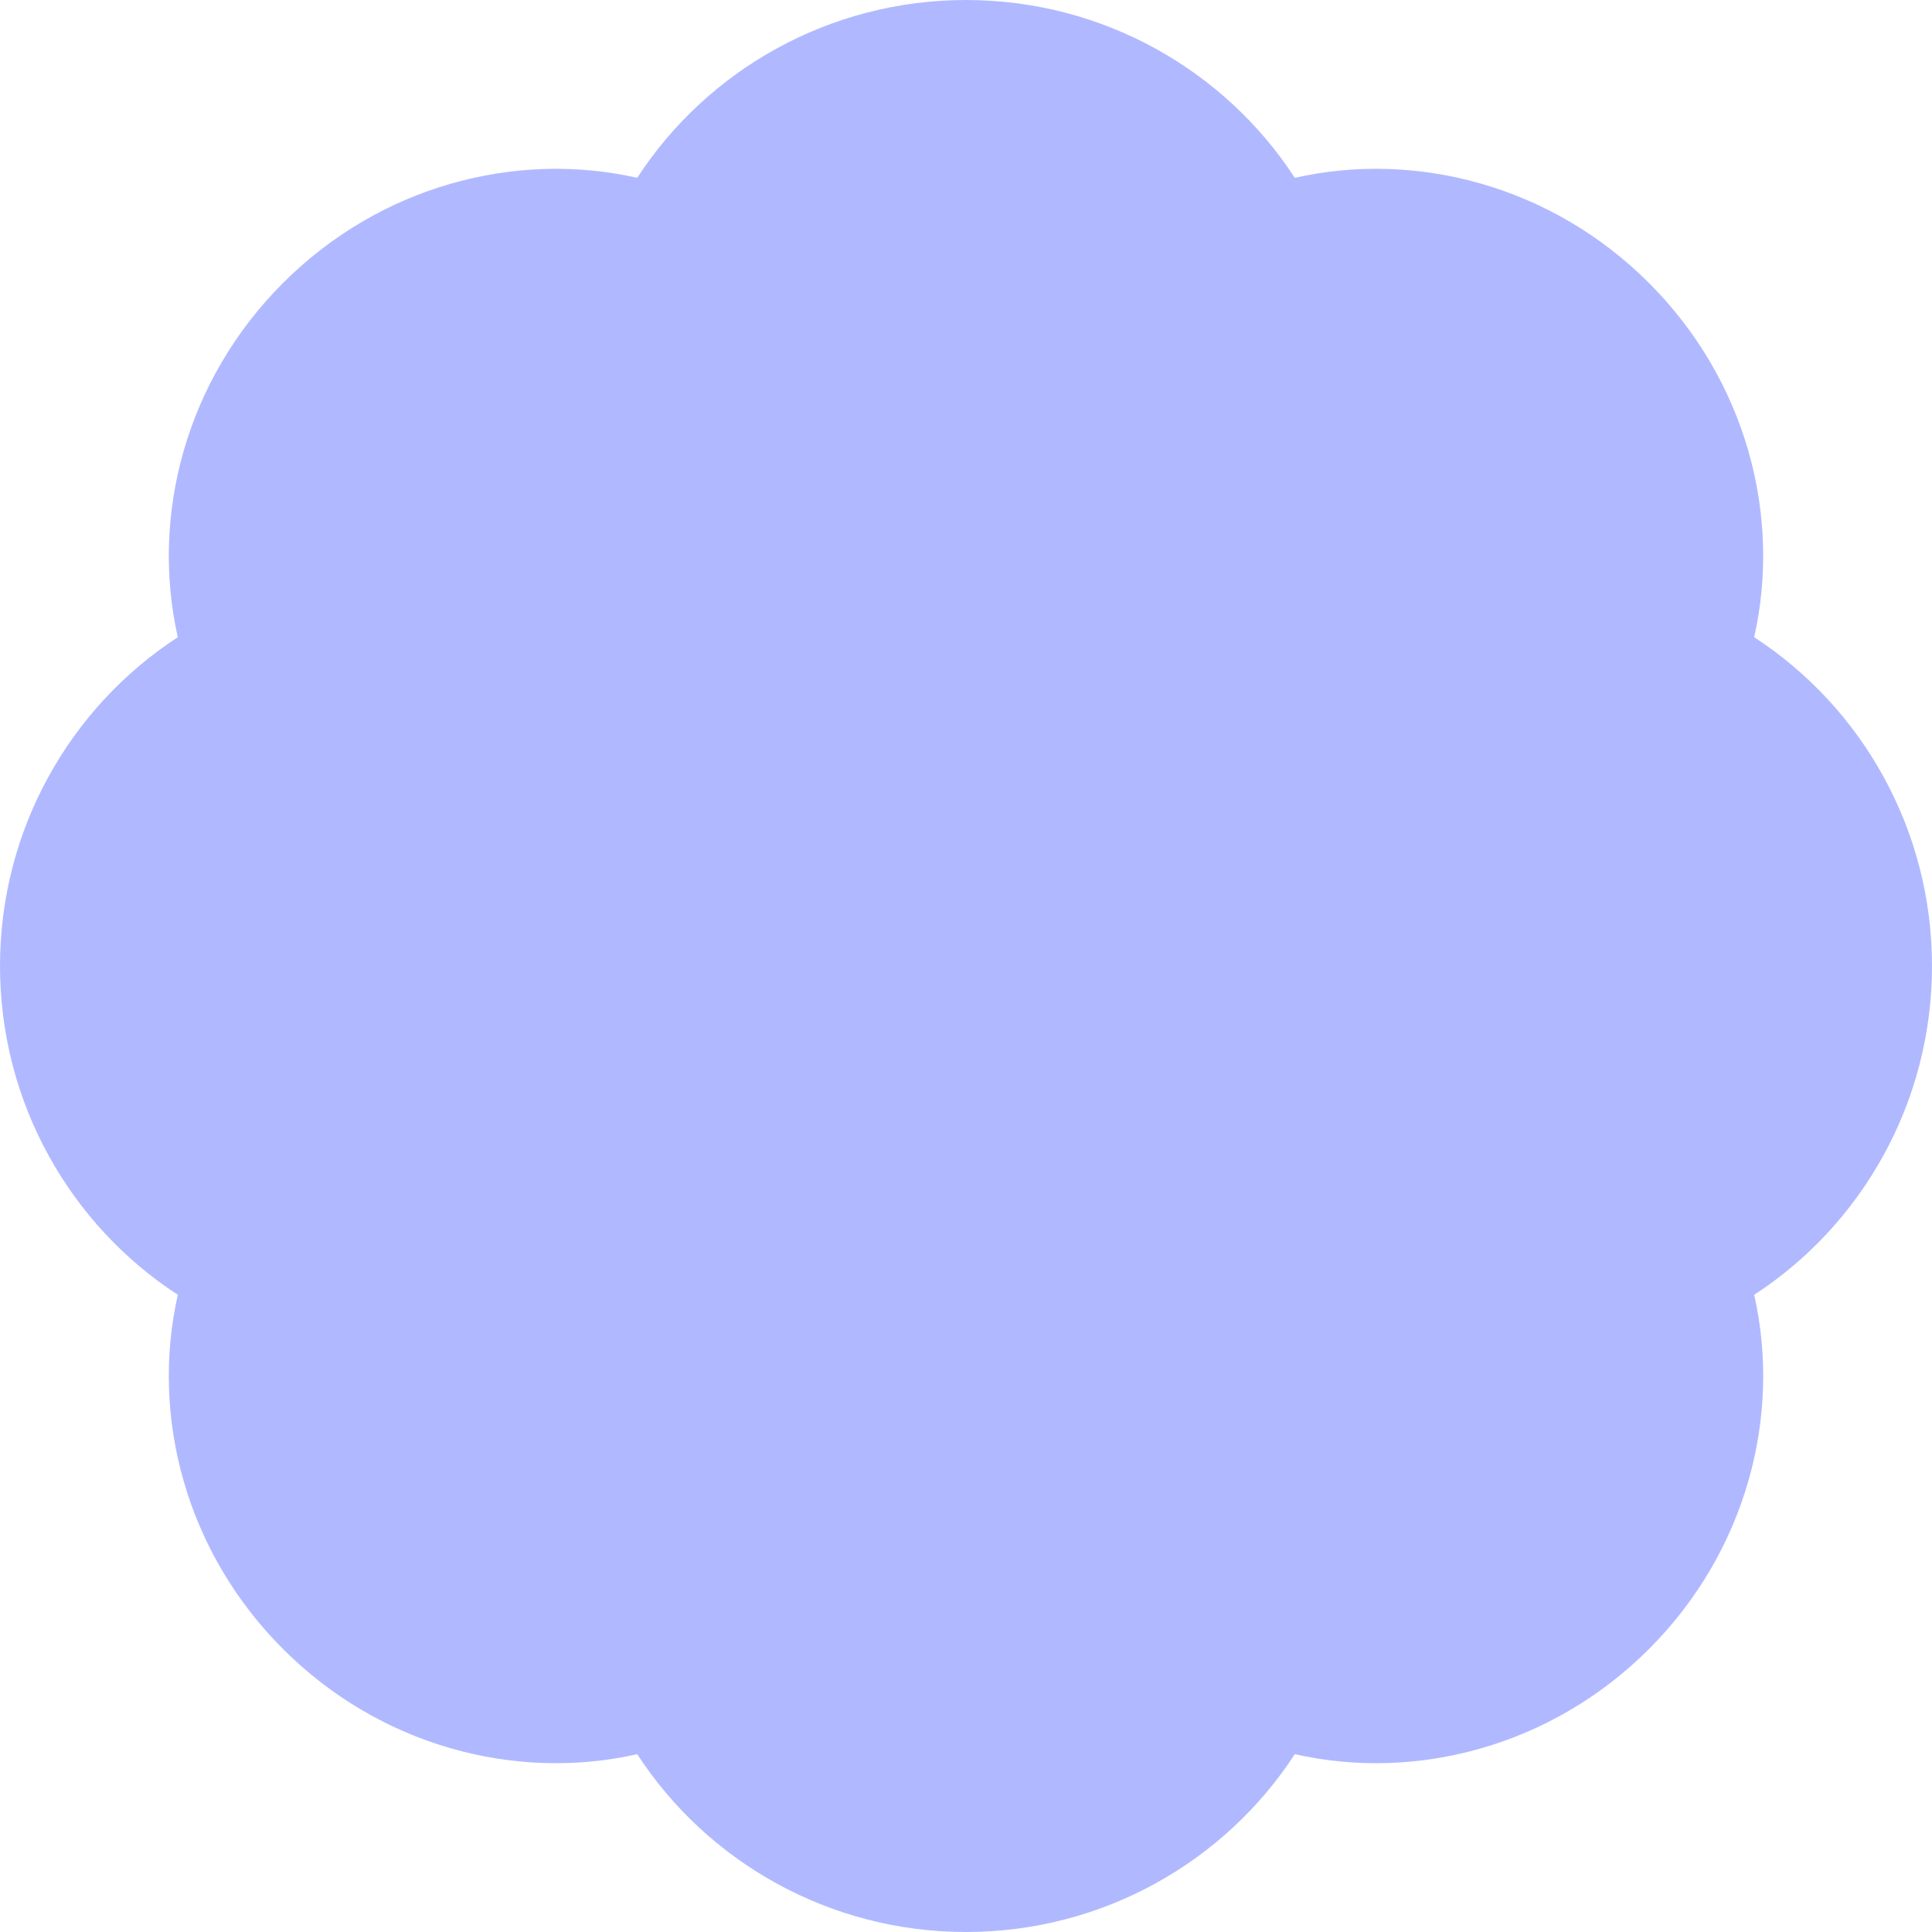 <svg width="540" height="540" viewBox="0 0 540 540" fill="none" xmlns="http://www.w3.org/2000/svg">
  <g clip-path="url(#clip0_116_2)">
    <path fill-rule="evenodd" clip-rule="evenodd"
      d="M79.1 79.1C52.0 106.2 42.0 144.0 49.7 178.1C19.7 197.6 0 231.7 0 270C0 308.3 19.7 342.4 49.7 361.9C42.0 396.0 52.0 433.8 79.1 460.9C106.2 488.0 144.0 498.0 178.1 490.3C197.6 520.3 231.7 540 270 540C308.3 540 342.4 520.3 361.9 490.3C396.0 498.0 433.8 488.0 460.9 460.9C488.0 433.8 498.0 396.0 490.3 361.9C520.3 342.4 540 308.3 540 270C540 231.7 520.3 197.6 490.3 178.1C498.0 144.0 488.0 106.2 460.9 79.1C433.8 52.0 396.0 42.0 361.9 49.7C342.4 19.7 308.3 0 270 0C231.7 0 197.6 19.7 178.1 49.7C144.0 42.0 106.2 52.0 79.1 79.1Z"
      fill="#B0B9FF"/>
  </g>
  <defs>
    <clipPath id="clip0_116_2">
      <rect width="540" height="540" fill="white"/>
    </clipPath>
  </defs>
</svg>